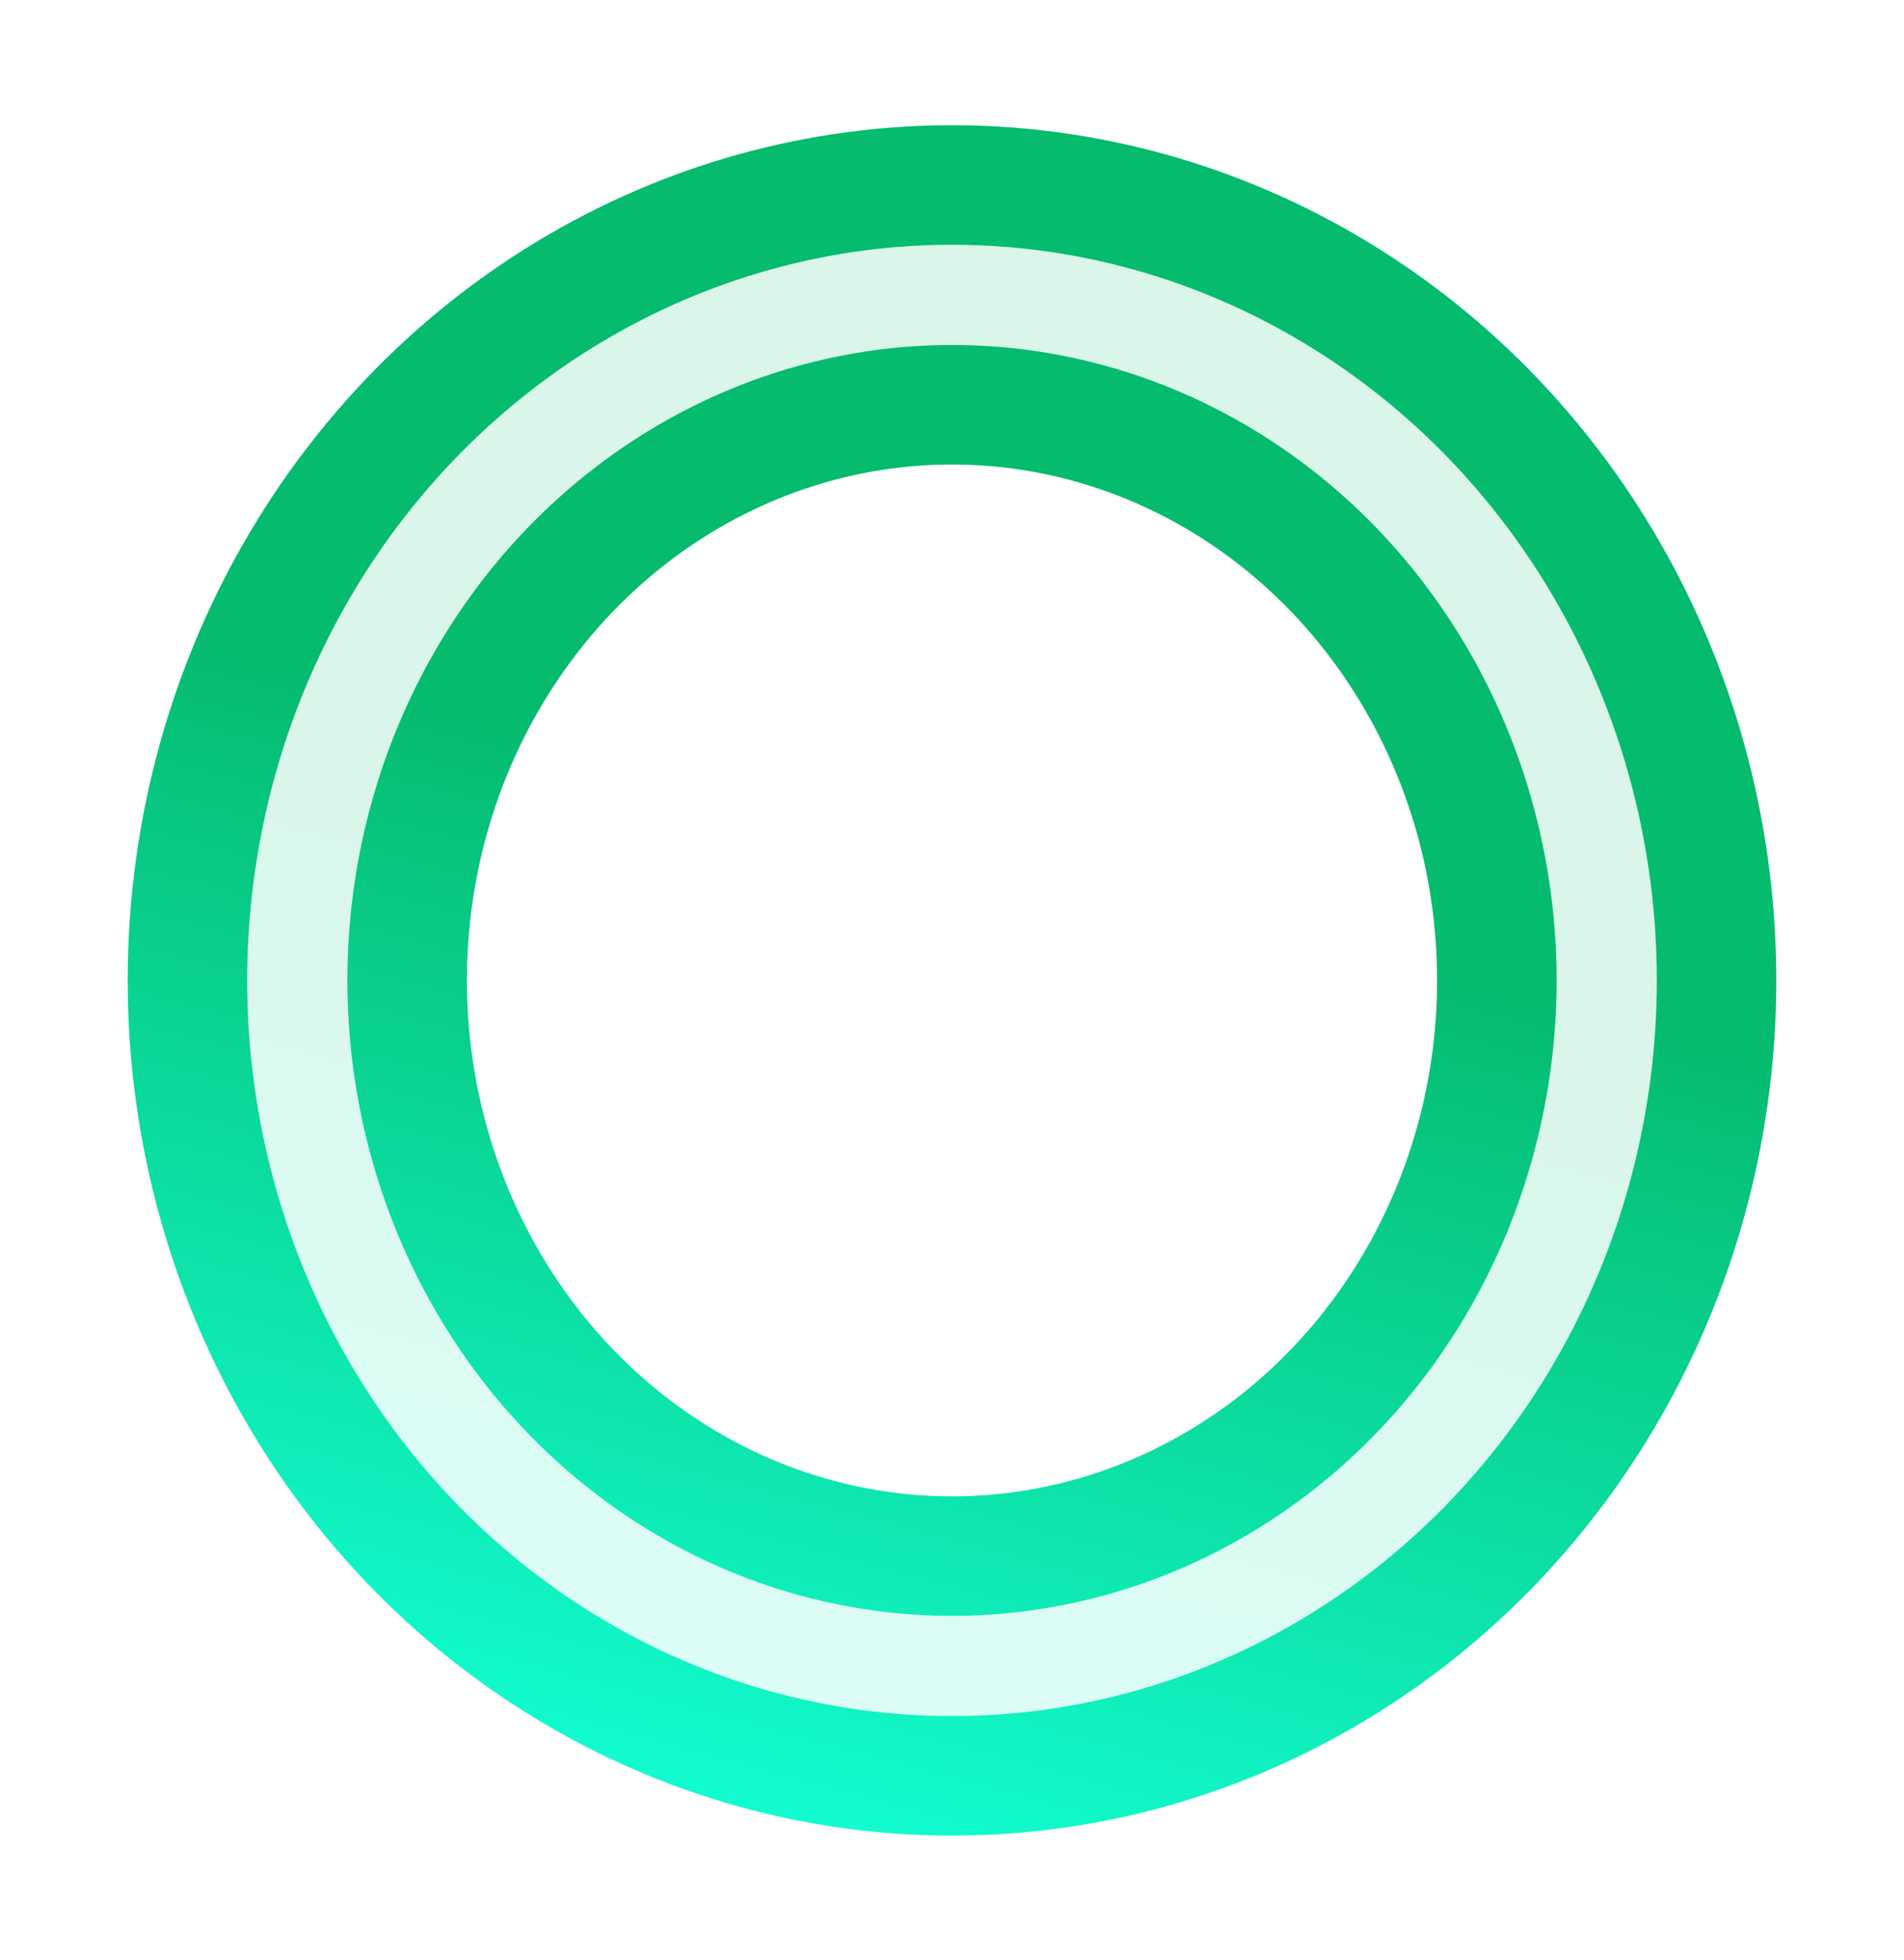 <svg width="310" height="319" viewBox="0 0 310 319" fill="none" xmlns="http://www.w3.org/2000/svg">
<g filter="url(#filter0_f_285_1377)">
<ellipse cx="155" cy="159.595" rx="106.595" ry="111.595" stroke="url(#paint0_linear_285_1377)" stroke-width="55.23"/>
<g filter="url(#filter1_f_285_1377)">
<ellipse cx="155" cy="159.595" rx="106.595" ry="111.595" stroke="white" stroke-opacity="0.85" stroke-width="16.319"/>
</g>
</g>
<defs>
<filter id="filter0_f_285_1377" x="0.79" y="0.385" width="308.421" height="318.421" filterUnits="userSpaceOnUse" color-interpolation-filters="sRGB">
<feFlood flood-opacity="0" result="BackgroundImageFix"/>
<feBlend mode="normal" in="SourceGraphic" in2="BackgroundImageFix" result="shape"/>
<feGaussianBlur stdDeviation="10" result="effect1_foregroundBlur_285_1377"/>
</filter>
<filter id="filter1_f_285_1377" x="2.167" y="1.763" width="305.665" height="315.665" filterUnits="userSpaceOnUse" color-interpolation-filters="sRGB">
<feFlood flood-opacity="0" result="BackgroundImageFix"/>
<feBlend mode="normal" in="SourceGraphic" in2="BackgroundImageFix" result="shape"/>
<feGaussianBlur stdDeviation="19.039" result="effect1_foregroundBlur_285_1377"/>
</filter>
<linearGradient id="paint0_linear_285_1377" x1="186.69" y1="144.514" x2="143.315" y2="306.914" gradientUnits="userSpaceOnUse">
<stop stop-color="#05BB6E"/>
<stop offset="1" stop-color="#12FFD4"/>
</linearGradient>
</defs>
</svg>
